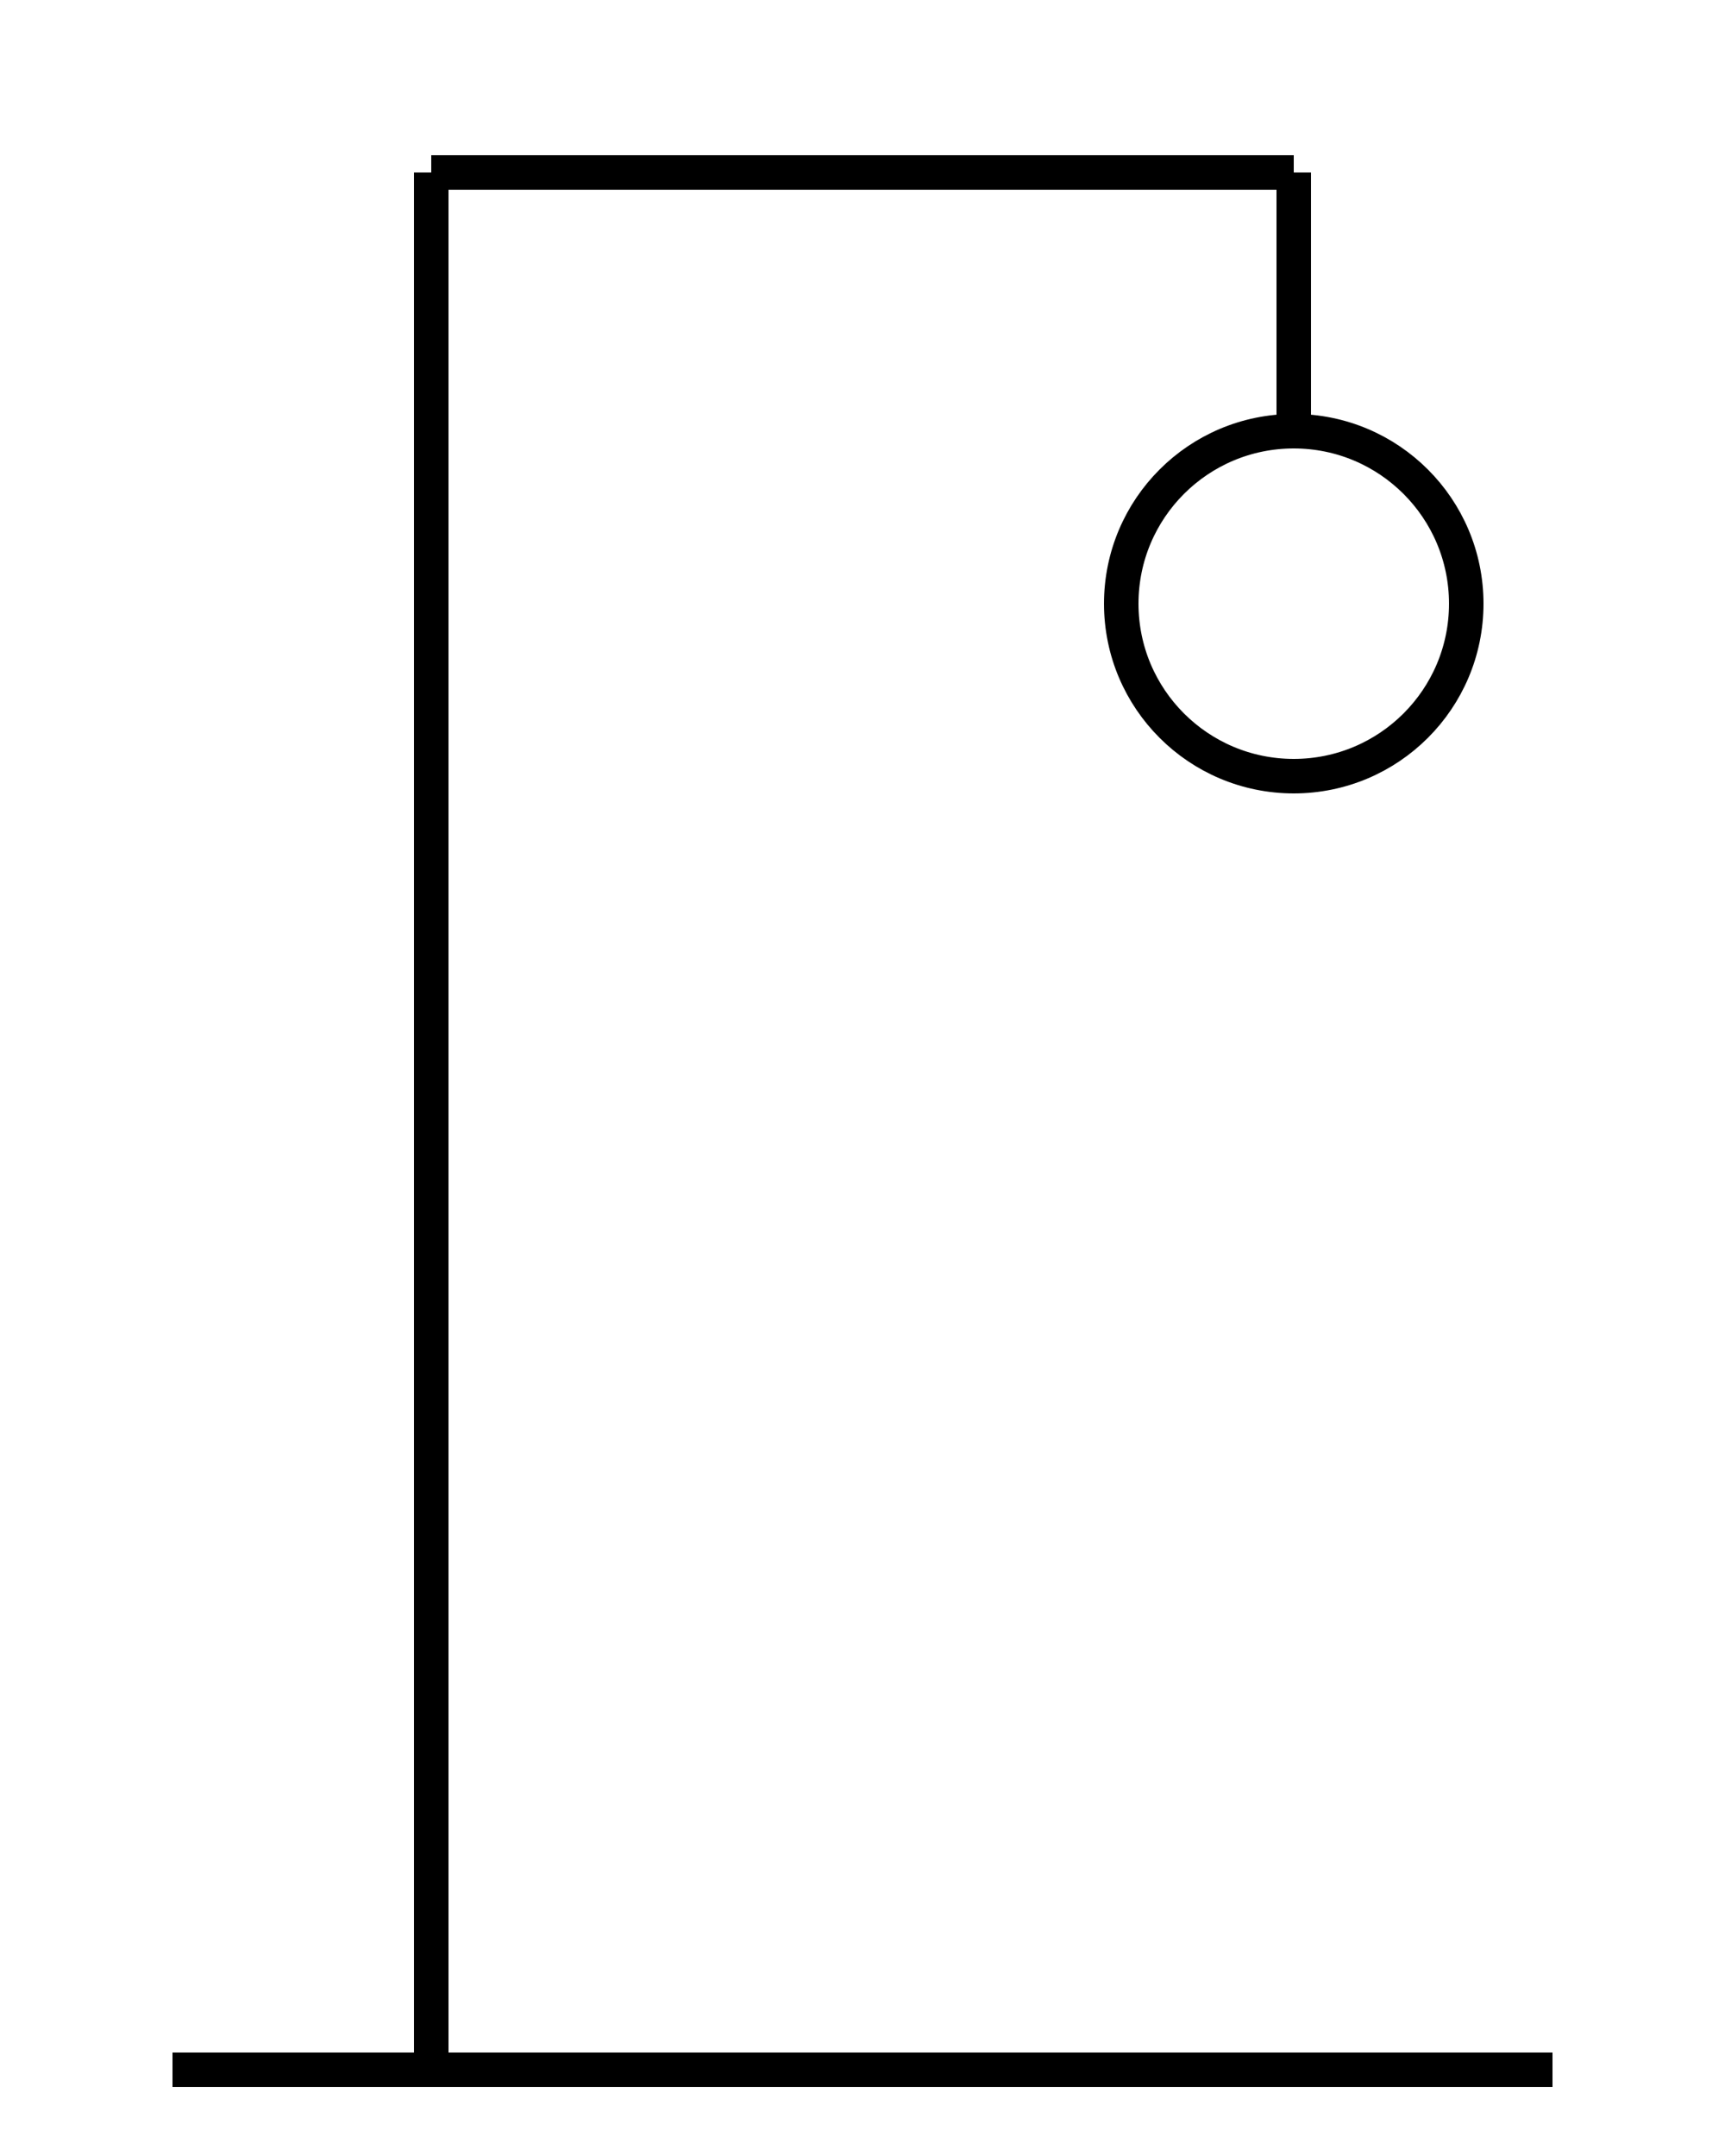 <svg width="200" height="250" xmlns="http://www.w3.org/2000/svg">
        <line x1="20" y1="240" x2="180" y2="240" stroke="black" stroke-width="4"/>
        <line x1="50" y1="20" x2="50" y2="240" stroke="black" stroke-width="4"/>
        <line x1="50" y1="20" x2="150" y2="20" stroke="black" stroke-width="4"/>
        <line x1="150" y1="20" x2="150" y2="50" stroke="black" stroke-width="4"/>
        <circle cx="150" cy="70" r="20" stroke="black" stroke-width="4" fill="none"/>
    </svg>